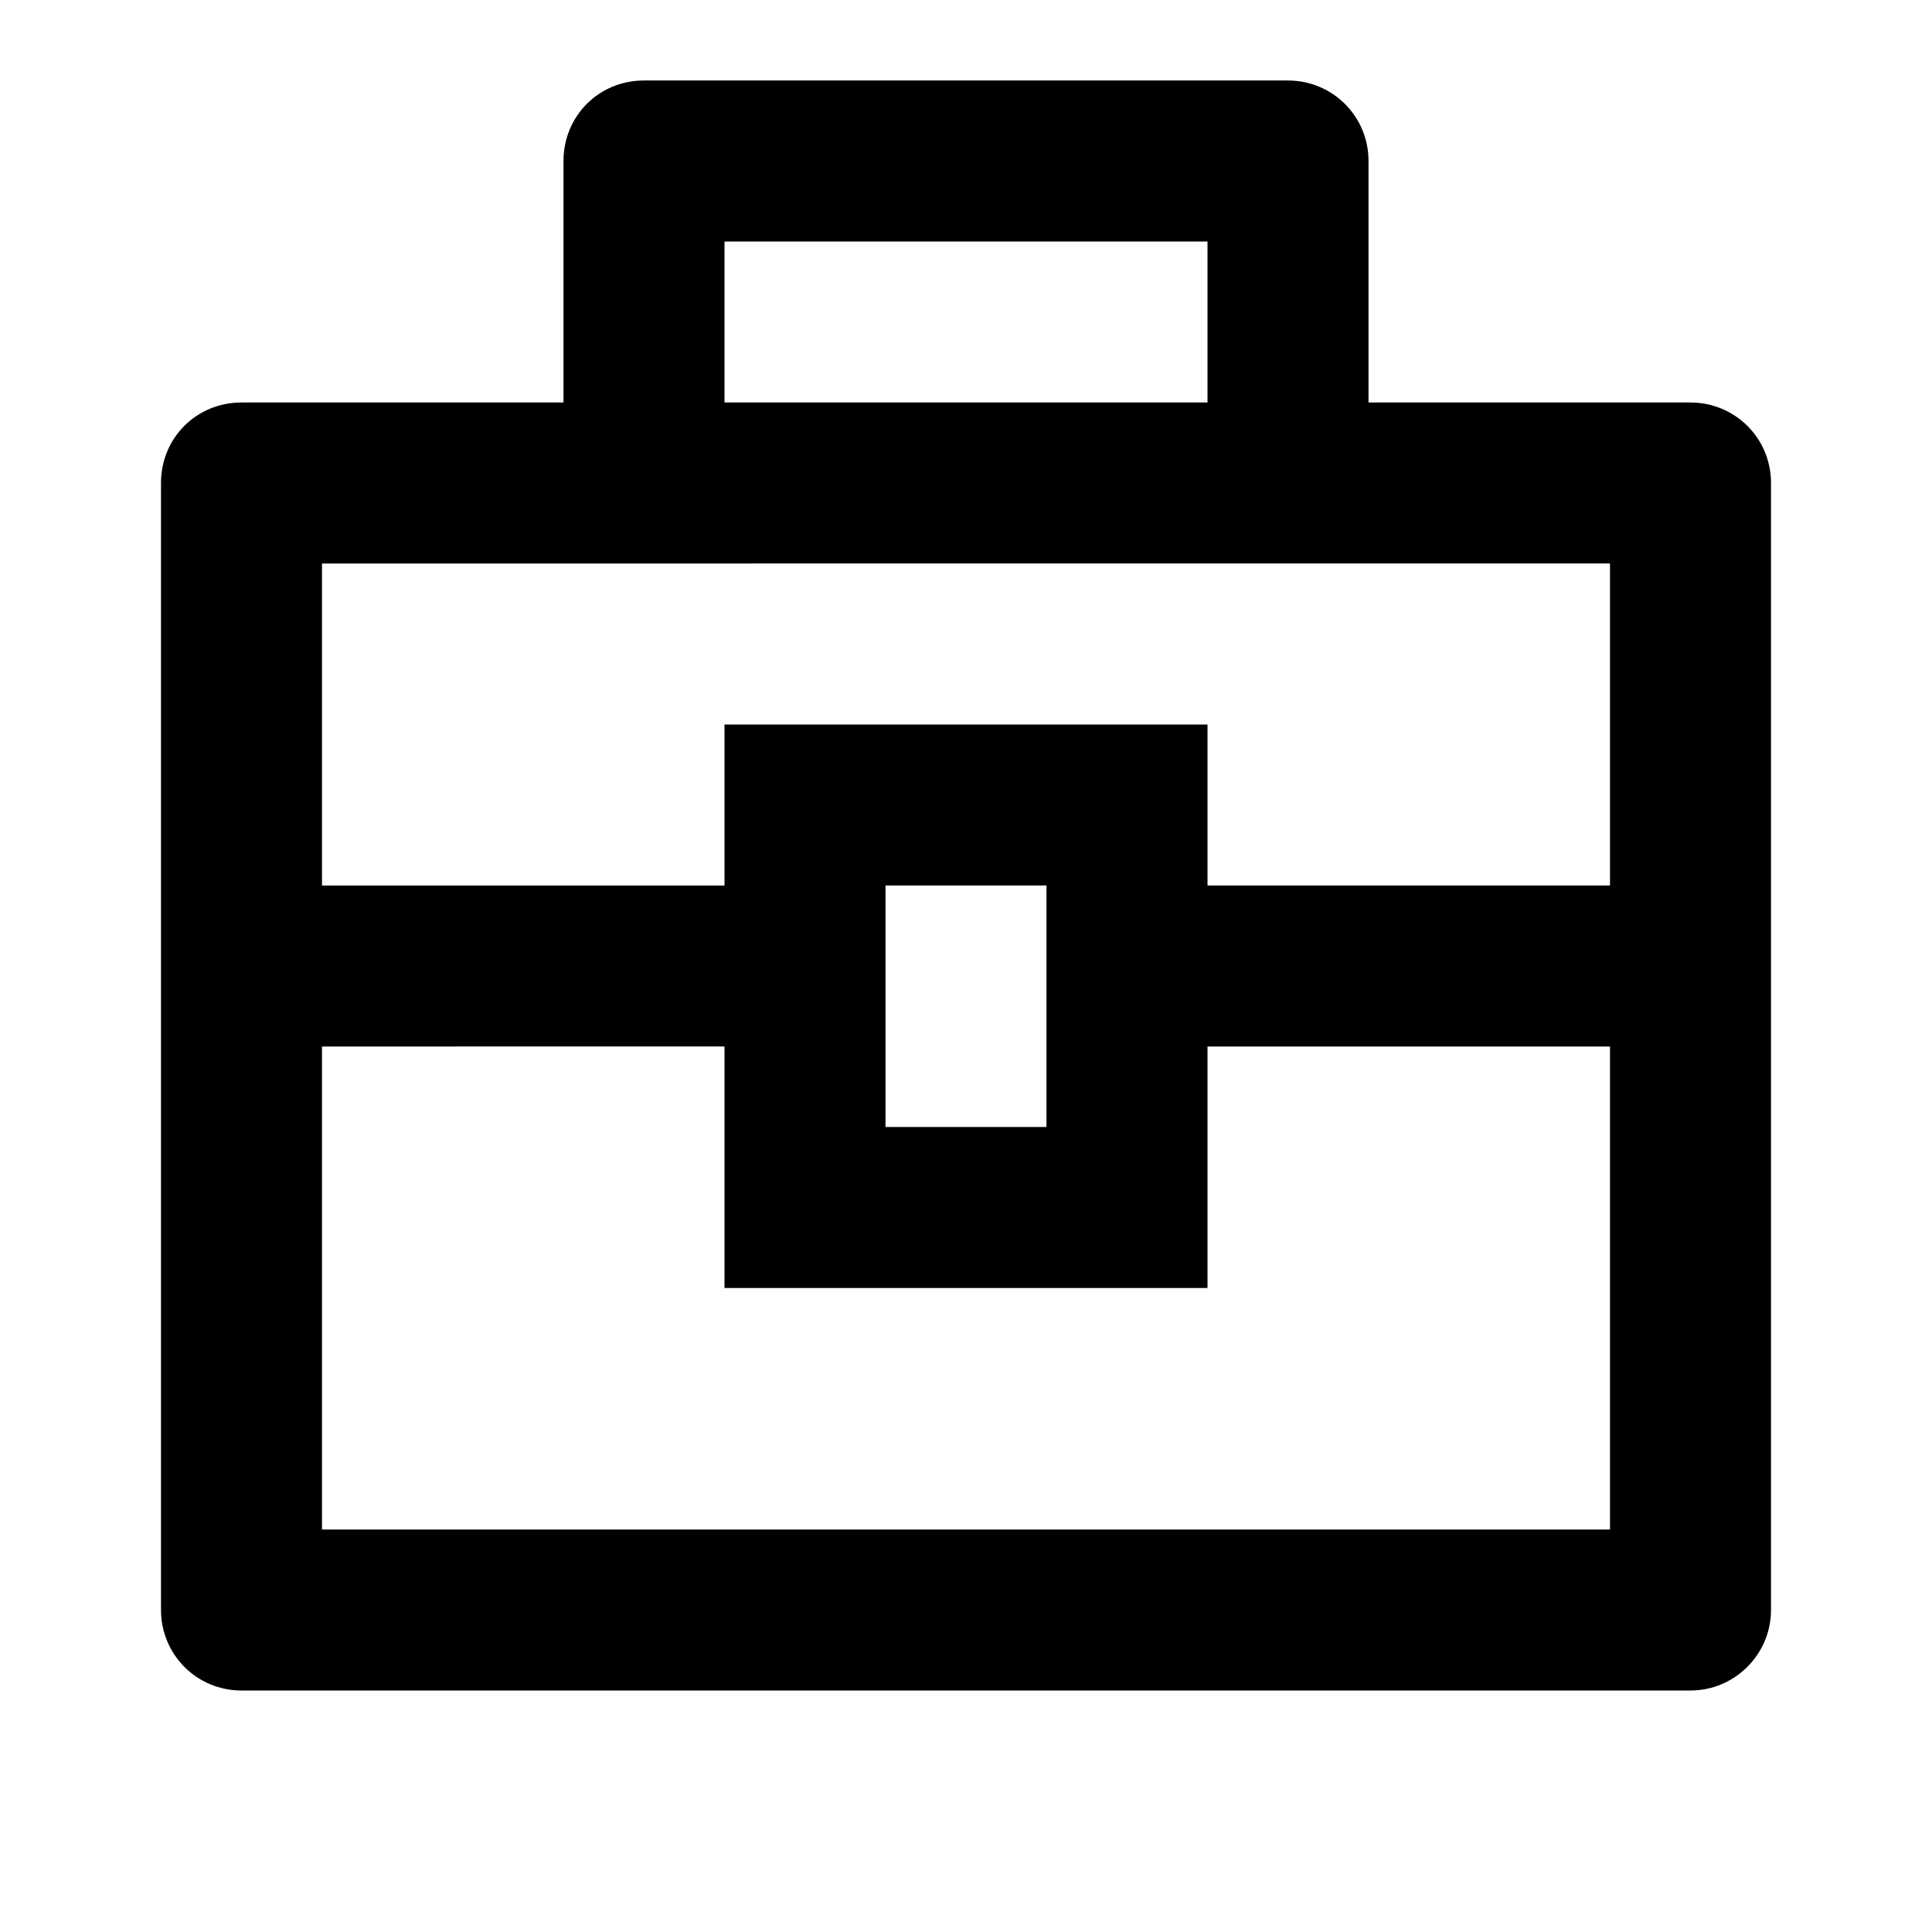 <svg viewBox="0 0 24 24" xmlns="http://www.w3.org/2000/svg"><path fill="none" d="M0 0h24v24H0Z"/><path d="M7 5V2v0c0-.56.44-1 1-1h8v0c.55 0 1 .44 1 1v3h4v0c.55 0 1 .44 1 1v14 0c0 .55-.45 1-1 1H3v0c-.56 0-1-.45-1-1V6v0c0-.56.44-1 1-1h4Zm2 8H4v6h16v-6h-5v3H9v-3Zm11-6H4v4h5V9h6v2h5V7Zm-9 4v3h2v-3h-2ZM9 3v2h6V3H9Z"/></svg>